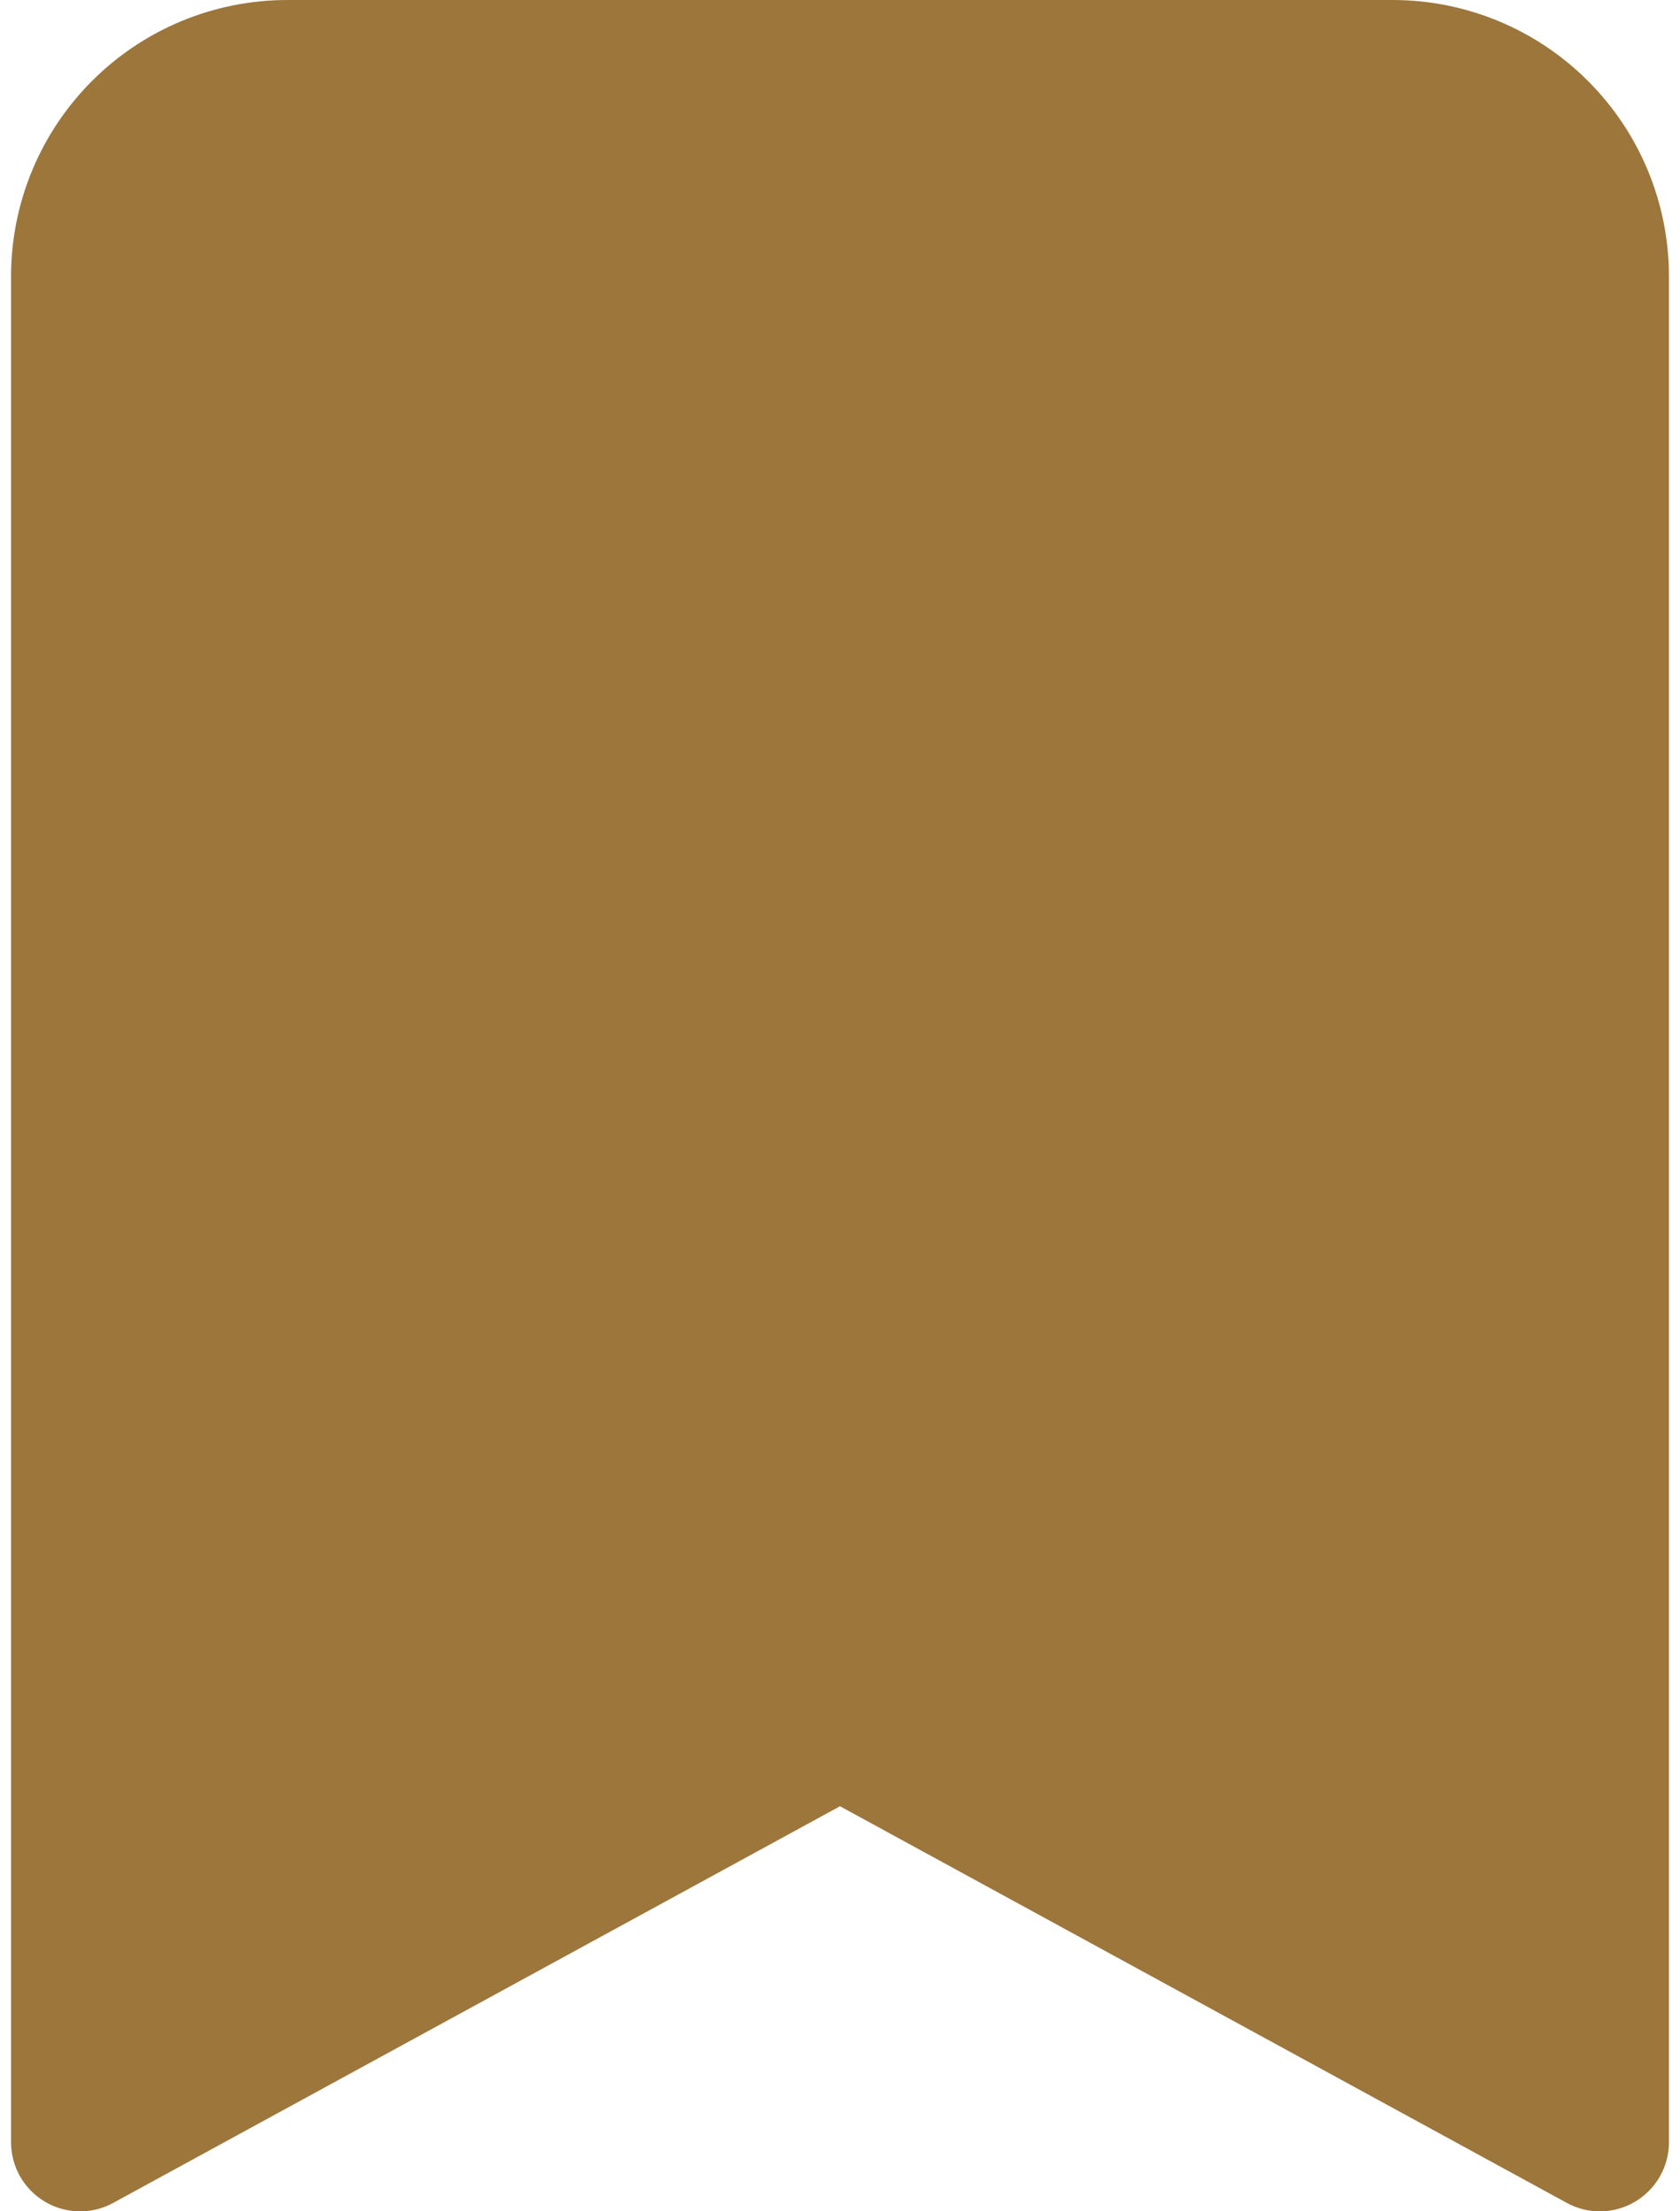 <svg width="38" height="50" viewBox="0 0 38 50" fill="none" xmlns="http://www.w3.org/2000/svg">
<path d="M0.25 6.25V48.438C0.25 48.709 0.32 48.975 0.454 49.211C0.589 49.447 0.782 49.644 1.015 49.782C1.249 49.921 1.514 49.996 1.785 50.001C2.057 50.006 2.324 49.94 2.562 49.809L19 40.841L35.438 49.809C35.675 49.94 35.943 50.006 36.215 50.001C36.486 49.996 36.751 49.921 36.985 49.782C37.218 49.644 37.411 49.447 37.545 49.211C37.68 48.975 37.75 48.709 37.75 48.438V6.25C37.75 4.592 37.092 3.003 35.919 1.831C34.747 0.658 33.158 0 31.5 0L6.5 0C4.842 0 3.253 0.658 2.081 1.831C0.908 3.003 0.25 4.592 0.25 6.25Z" fill="#9D763C"/>
</svg>
